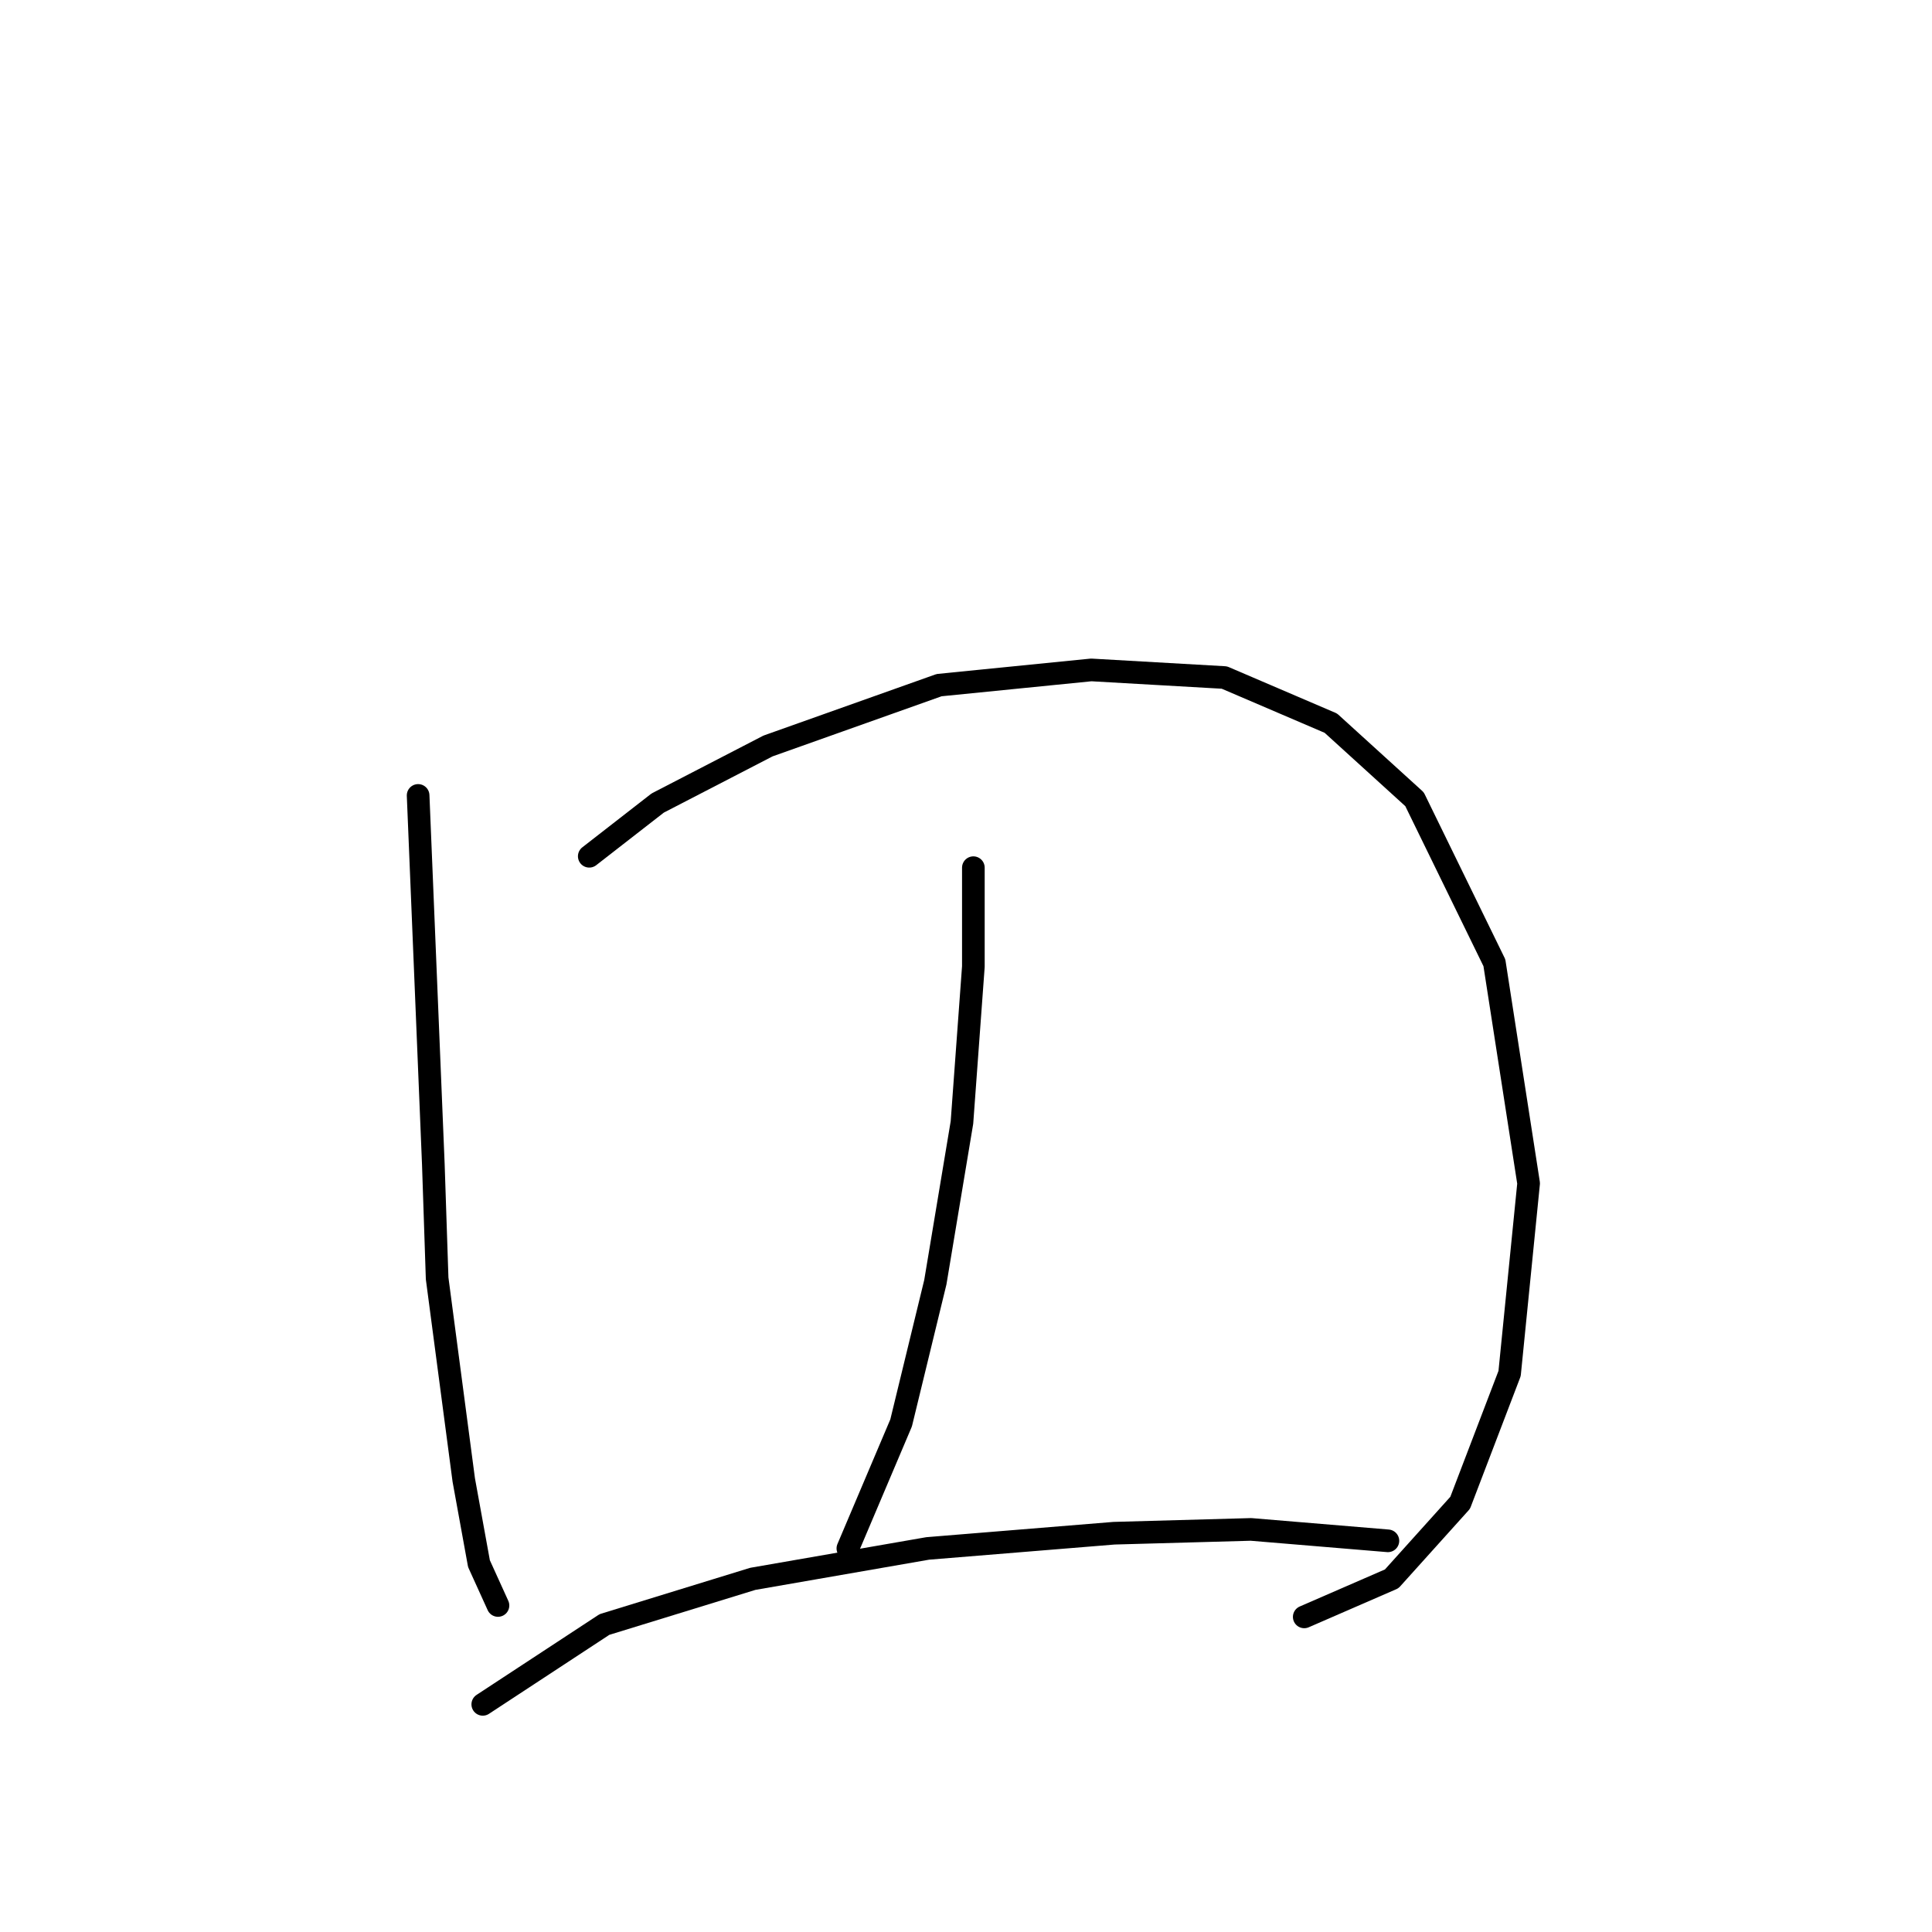 <?xml version="1.0" standalone="no"?>
    <svg width="256" height="256" xmlns="http://www.w3.org/2000/svg" version="1.1">
    <polyline stroke="black" stroke-width="3" stroke-linecap="round" fill="transparent" stroke-linejoin="round" points="55.403 105.398 57.419 154.278 57.923 169.396 61.45 196.104 63.466 207.191 65.985 212.734 65.985 212.734 " />
        <polyline stroke="black" stroke-width="3" stroke-linecap="round" fill="transparent" stroke-linejoin="round" points="78.08 113.46 87.15 106.406 101.764 98.847 124.441 90.784 144.598 88.768 162.235 89.776 176.345 95.823 187.432 105.902 198.014 127.57 202.549 156.798 200.03 181.994 193.479 199.128 184.408 209.206 172.818 214.246 172.818 214.246 " />
        <polyline stroke="black" stroke-width="3" stroke-linecap="round" fill="transparent" stroke-linejoin="round" points="128.976 114.972 128.976 128.074 127.464 148.735 123.937 169.9 119.402 188.545 112.347 205.175 112.347 205.175 " />
        <polyline stroke="black" stroke-width="3" stroke-linecap="round" fill="transparent" stroke-linejoin="round" points="63.97 225.836 80.095 215.254 99.748 209.206 122.929 205.175 147.621 203.159 165.763 202.655 183.904 204.167 183.904 204.167 " />
        </svg>